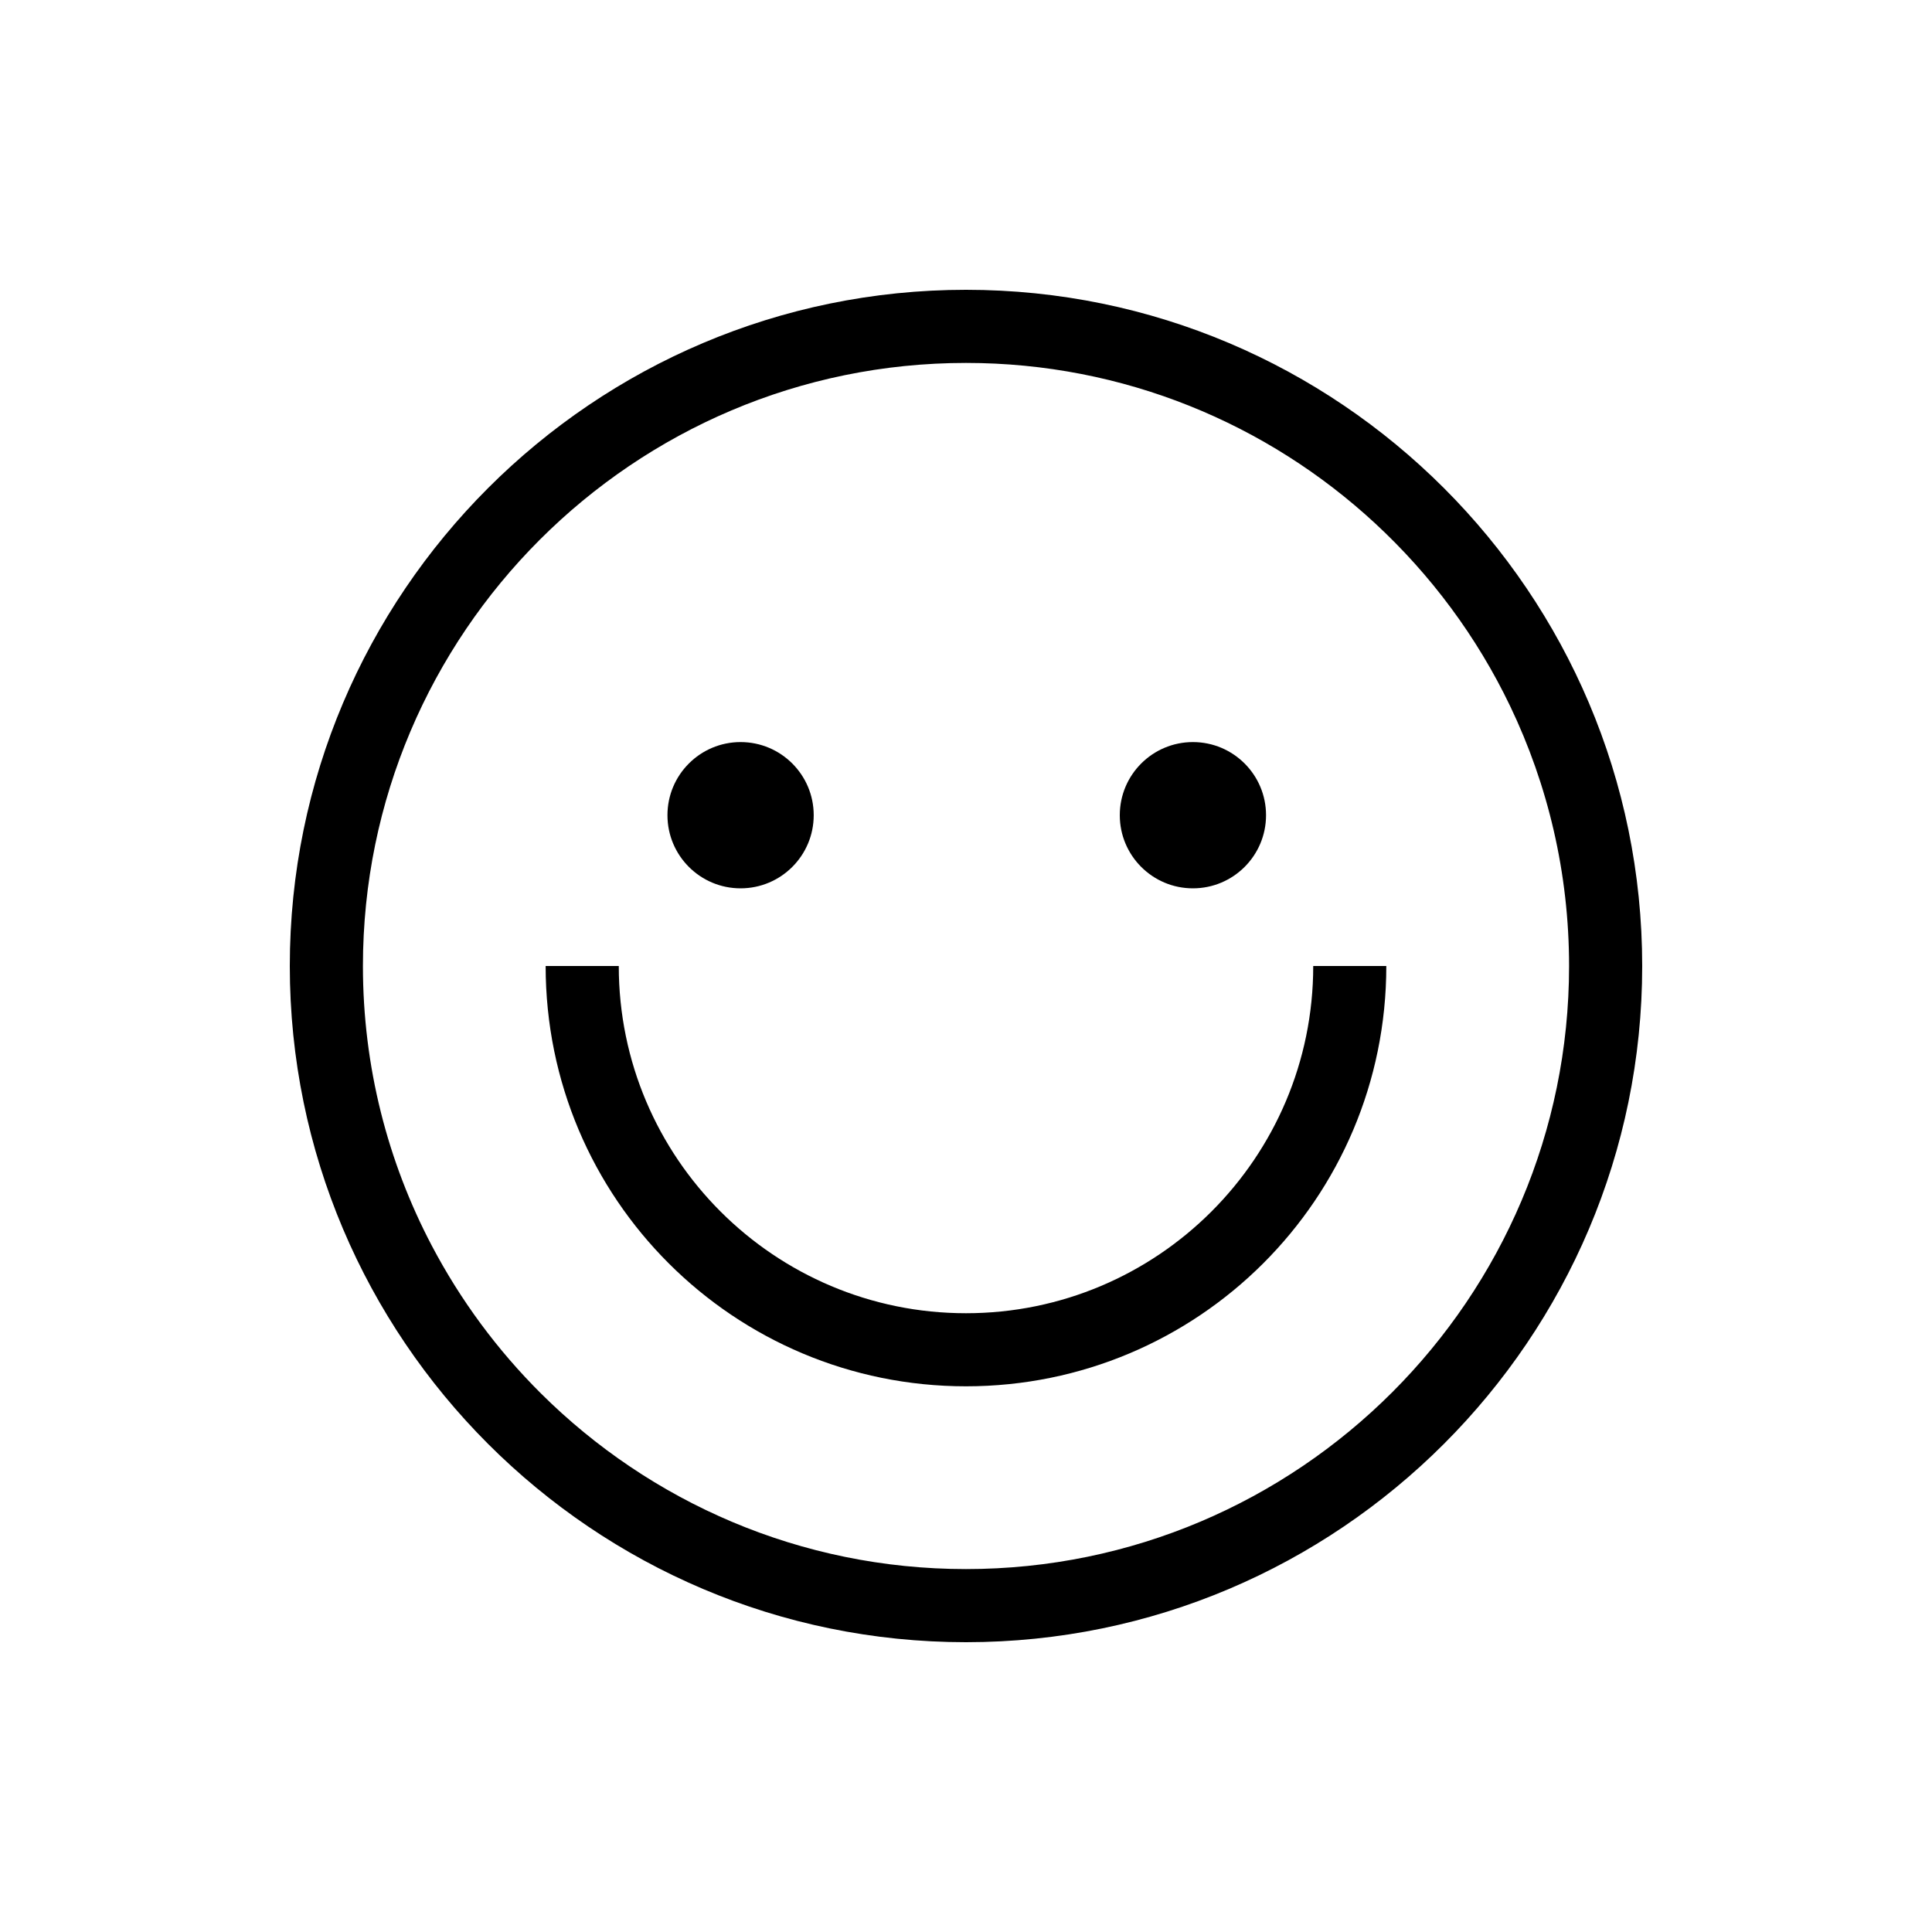 <?xml version="1.0" encoding="UTF-8" standalone="no"?>
<svg width="40px" height="40px" viewBox="0 0 40 40" version="1.1" xmlns="http://www.w3.org/2000/svg" xmlns:xlink="http://www.w3.org/1999/xlink">
    <!-- Generator: Sketch 46.1 (44463) - http://www.bohemiancoding.com/sketch -->
    <title>happy</title>
    <desc>Created with Sketch.</desc>
    <defs></defs>
    <g id="Page-1" stroke="none" stroke-width="1" fill="none" fill-rule="evenodd">
        <g id="50-Emoji-Icons" transform="translate(-675, -869)" fill="#000000">
            <g id="happy" transform="translate(681, 875)">
                <path d="M14,0 C6.28,0 0,6.28 0,14 C0,21.719 6.28,28 14,28 C21.719,28 28,21.719 28,14 C28,6.28 21.719,0 14,0 L14,0 Z M14,26.486 C10.57,26.486 7.459,25.096 5.2,22.85 C4.298,21.953 3.533,20.919 2.936,19.783 C2.028,18.053 1.514,16.086 1.514,14 C1.514,7.115 7.115,1.514 14,1.514 C17.265,1.514 20.242,2.774 22.469,4.834 C23.624,5.902 24.578,7.184 25.265,8.617 C26.047,10.248 26.486,12.074 26.486,14 C26.486,20.885 20.885,26.486 14,26.486 L14,26.486 Z" id="Shape"></path>
                <path d="M22.702,14 L21.189,14 C21.189,17.973 17.964,21.189 14,21.189 C10.036,21.189 6.811,17.973 6.811,14 L5.297,14 C5.297,18.824 9.201,22.702 14,22.702 C18.798,22.702 22.702,18.824 22.702,14 L22.702,14 Z" id="Shape"></path>
                <circle id="Oval" cx="9.333" cy="10.878" r="1.514"></circle>
                <circle id="Oval" cx="18.698" cy="10.878" r="1.514"></circle>
            </g>
        </g>
    </g>
</svg>